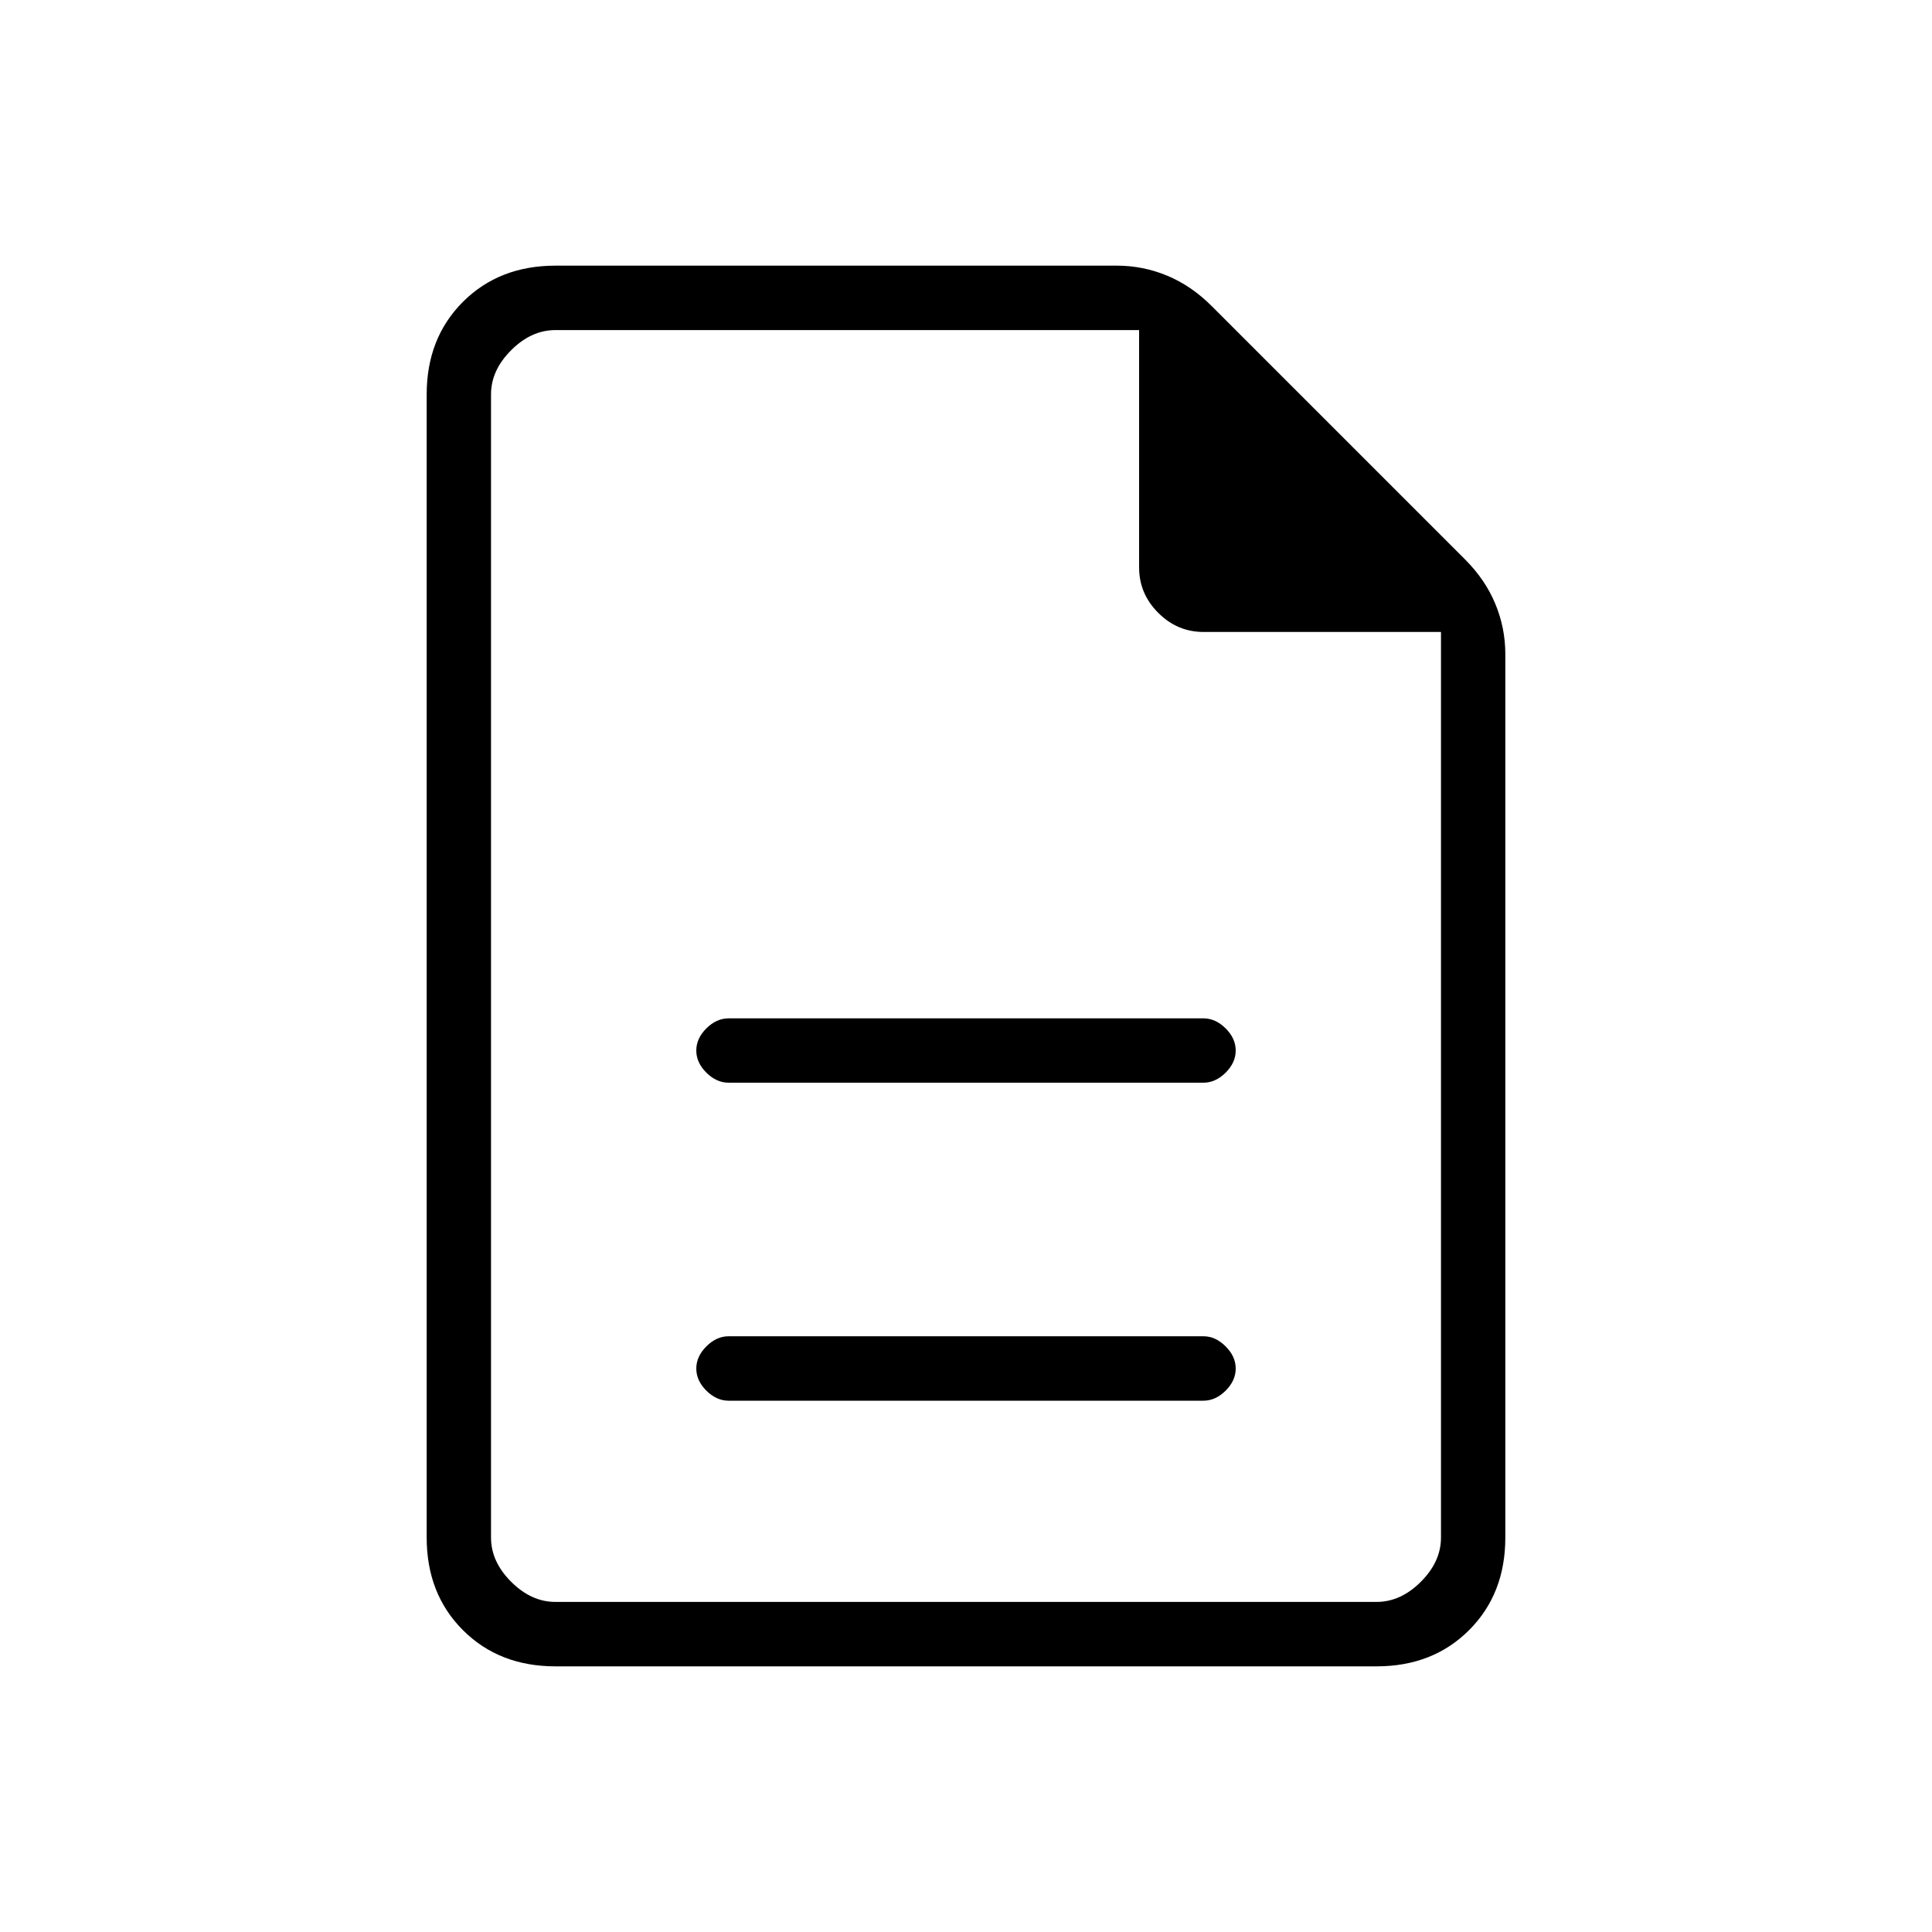 <svg xmlns="http://www.w3.org/2000/svg" height="20" width="20"><path d="M7.542 14.5H12.458Q12.583 14.5 12.688 14.396Q12.792 14.292 12.792 14.167Q12.792 14.042 12.688 13.938Q12.583 13.833 12.458 13.833H7.542Q7.417 13.833 7.312 13.938Q7.208 14.042 7.208 14.167Q7.208 14.292 7.312 14.396Q7.417 14.5 7.542 14.5ZM7.542 11.208H12.458Q12.583 11.208 12.688 11.104Q12.792 11 12.792 10.875Q12.792 10.75 12.688 10.646Q12.583 10.542 12.458 10.542H7.542Q7.417 10.542 7.312 10.646Q7.208 10.75 7.208 10.875Q7.208 11 7.312 11.104Q7.417 11.208 7.542 11.208ZM5.75 17.25Q5.167 17.25 4.792 16.875Q4.417 16.5 4.417 15.917V4.083Q4.417 3.5 4.792 3.125Q5.167 2.75 5.75 2.75H11.562Q11.833 2.75 12.083 2.854Q12.333 2.958 12.542 3.167L15.167 5.792Q15.375 6 15.479 6.25Q15.583 6.5 15.583 6.771V15.917Q15.583 16.5 15.208 16.875Q14.833 17.25 14.25 17.25ZM11.792 3.417H5.75Q5.5 3.417 5.292 3.625Q5.083 3.833 5.083 4.083V15.917Q5.083 16.167 5.292 16.375Q5.5 16.583 5.75 16.583H14.25Q14.5 16.583 14.708 16.375Q14.917 16.167 14.917 15.917V6.542H12.458Q12.188 6.542 11.99 6.344Q11.792 6.146 11.792 5.875ZM5.083 3.417V5.875Q5.083 6.146 5.083 6.344Q5.083 6.542 5.083 6.542V3.417V5.875Q5.083 6.146 5.083 6.344Q5.083 6.542 5.083 6.542V15.917Q5.083 16.167 5.083 16.375Q5.083 16.583 5.083 16.583Q5.083 16.583 5.083 16.375Q5.083 16.167 5.083 15.917V4.083Q5.083 3.833 5.083 3.625Q5.083 3.417 5.083 3.417Z"/></svg>